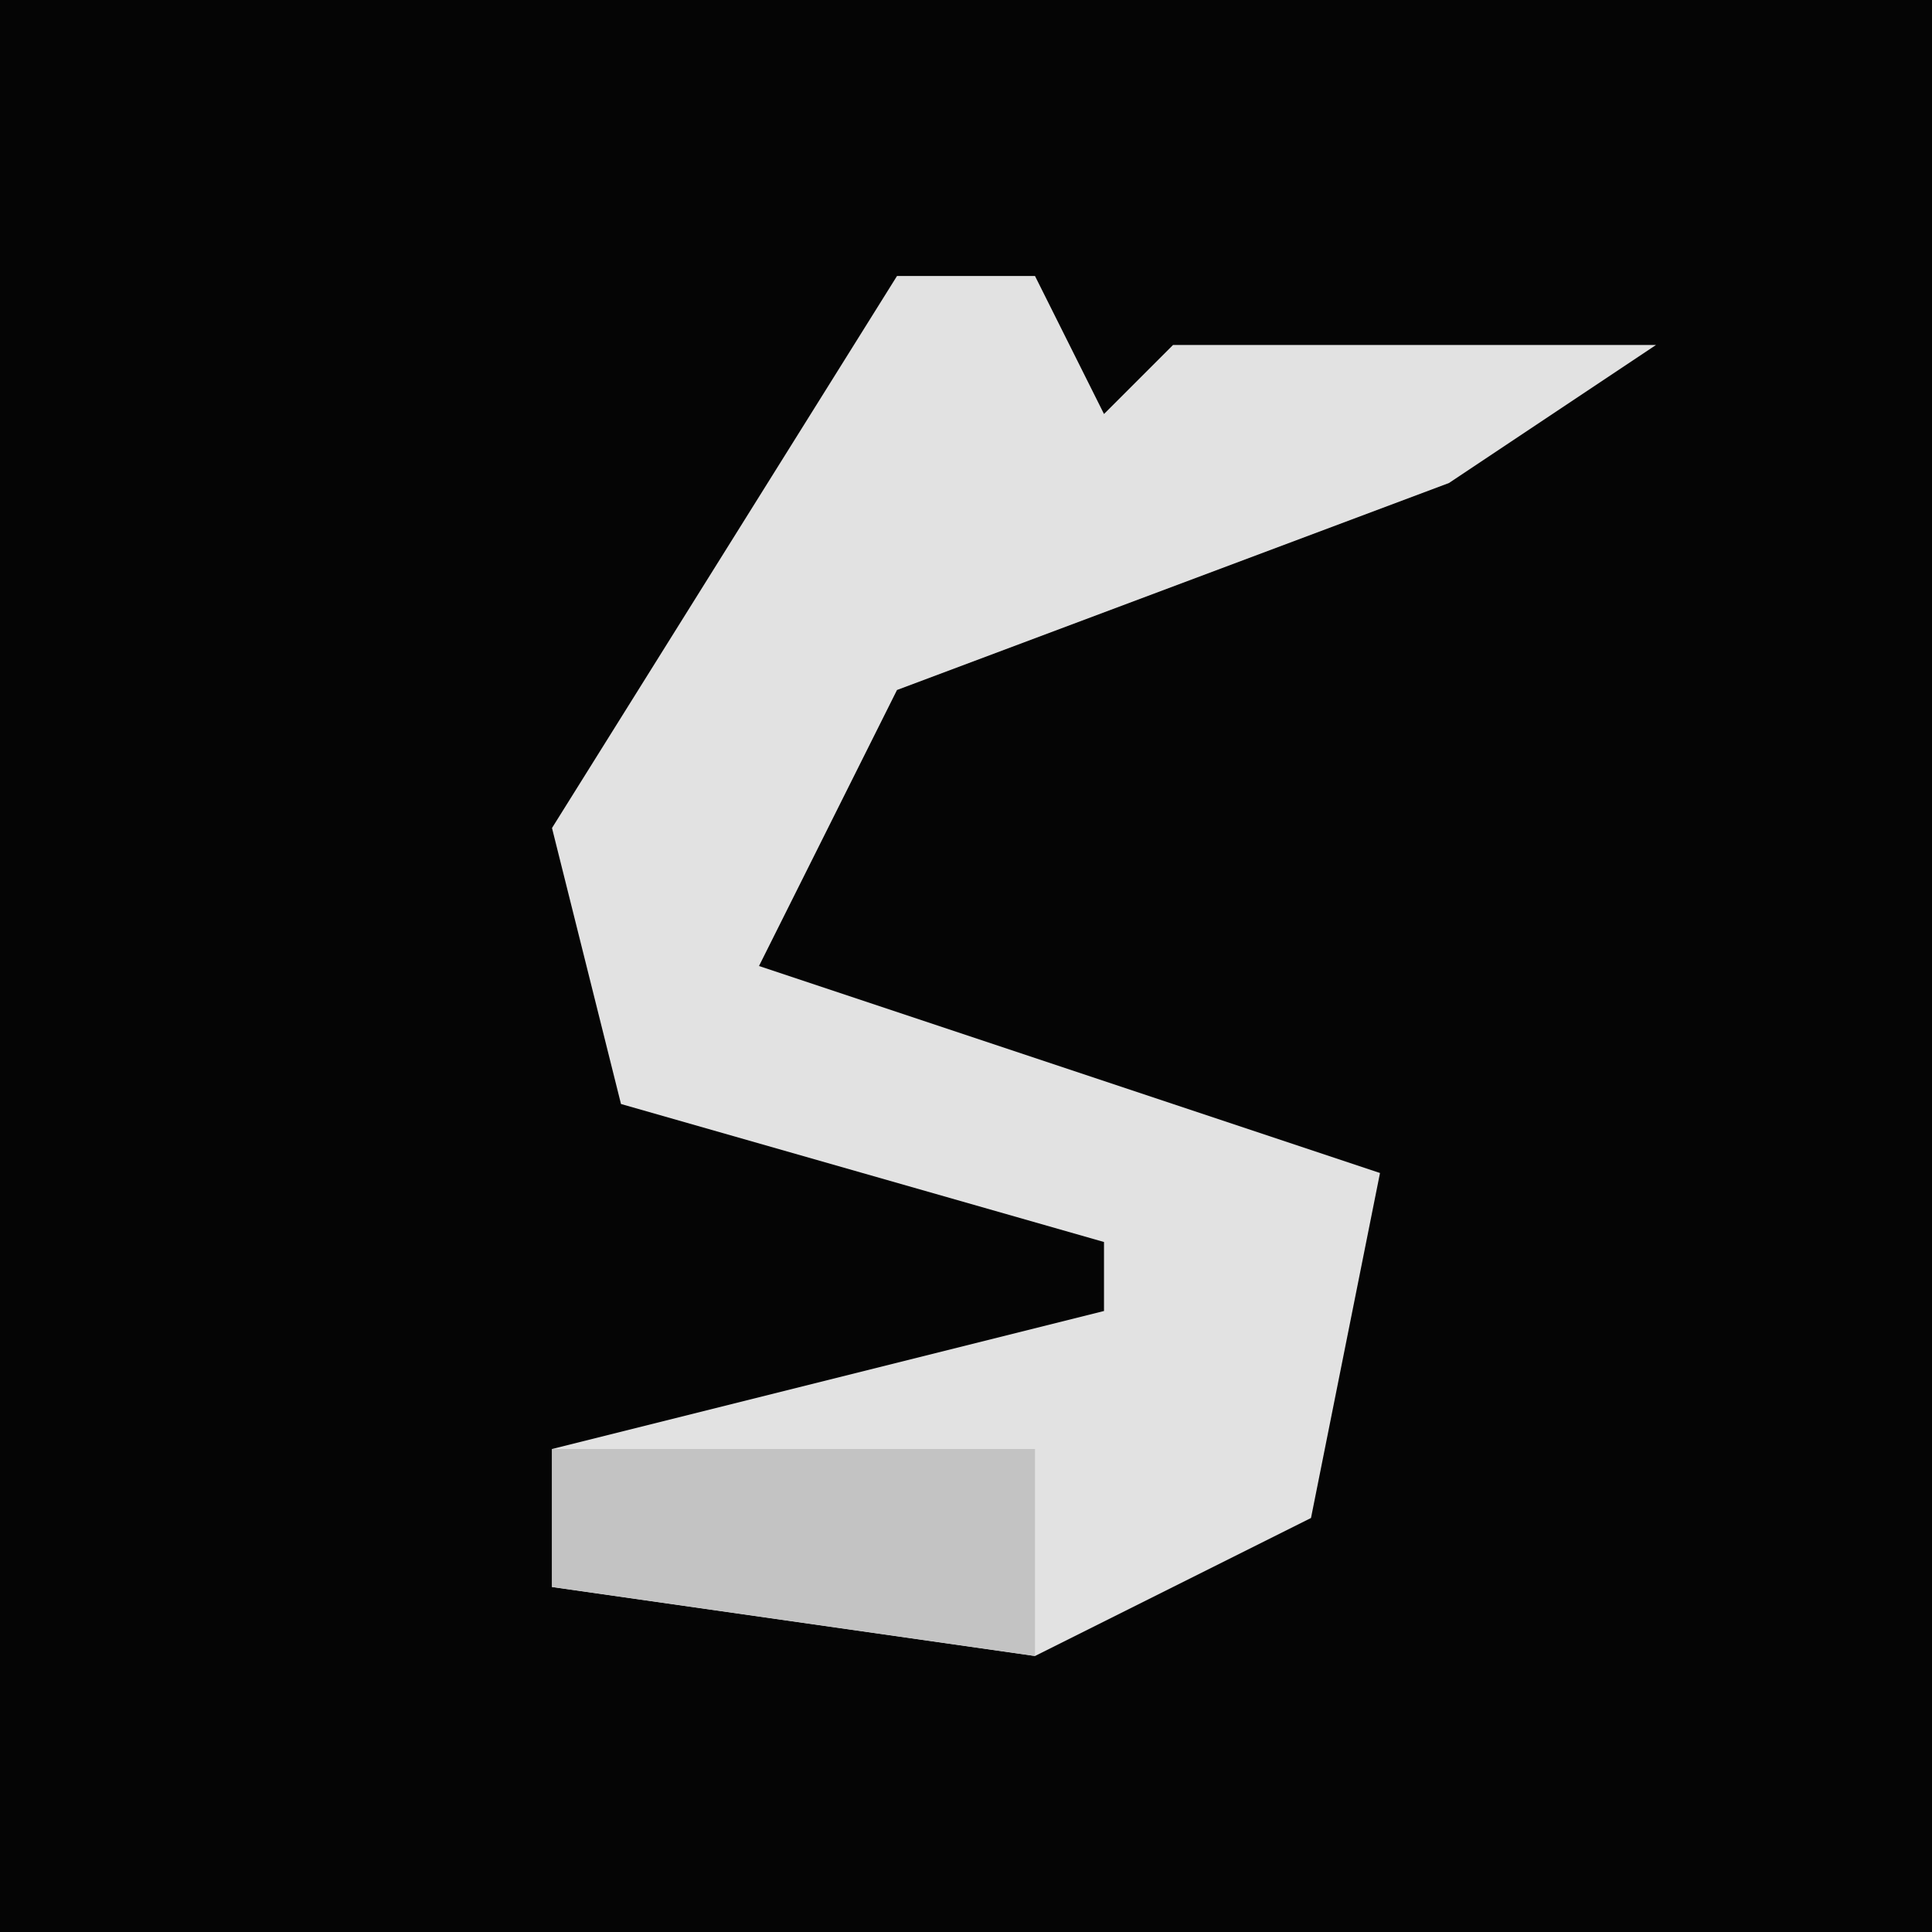 <?xml version="1.0" encoding="UTF-8"?>
<svg version="1.1" xmlns="http://www.w3.org/2000/svg" width="28" height="28">
<path d="M0,0 L28,0 L28,28 L0,28 Z " fill="#050505" transform="translate(0,0)"/>
<path d="M0,0 L2,0 L3,2 L4,1 L11,1 L8,3 L0,6 L-2,10 L7,13 L6,18 L2,20 L-5,19 L-5,17 L3,15 L3,14 L-4,12 L-5,8 Z " fill="#E2E2E2" transform="translate(13,4)"/>
<path d="M0,0 L7,0 L7,3 L0,2 Z " fill="#C3C3C3" transform="translate(8,21)"/>
</svg>
